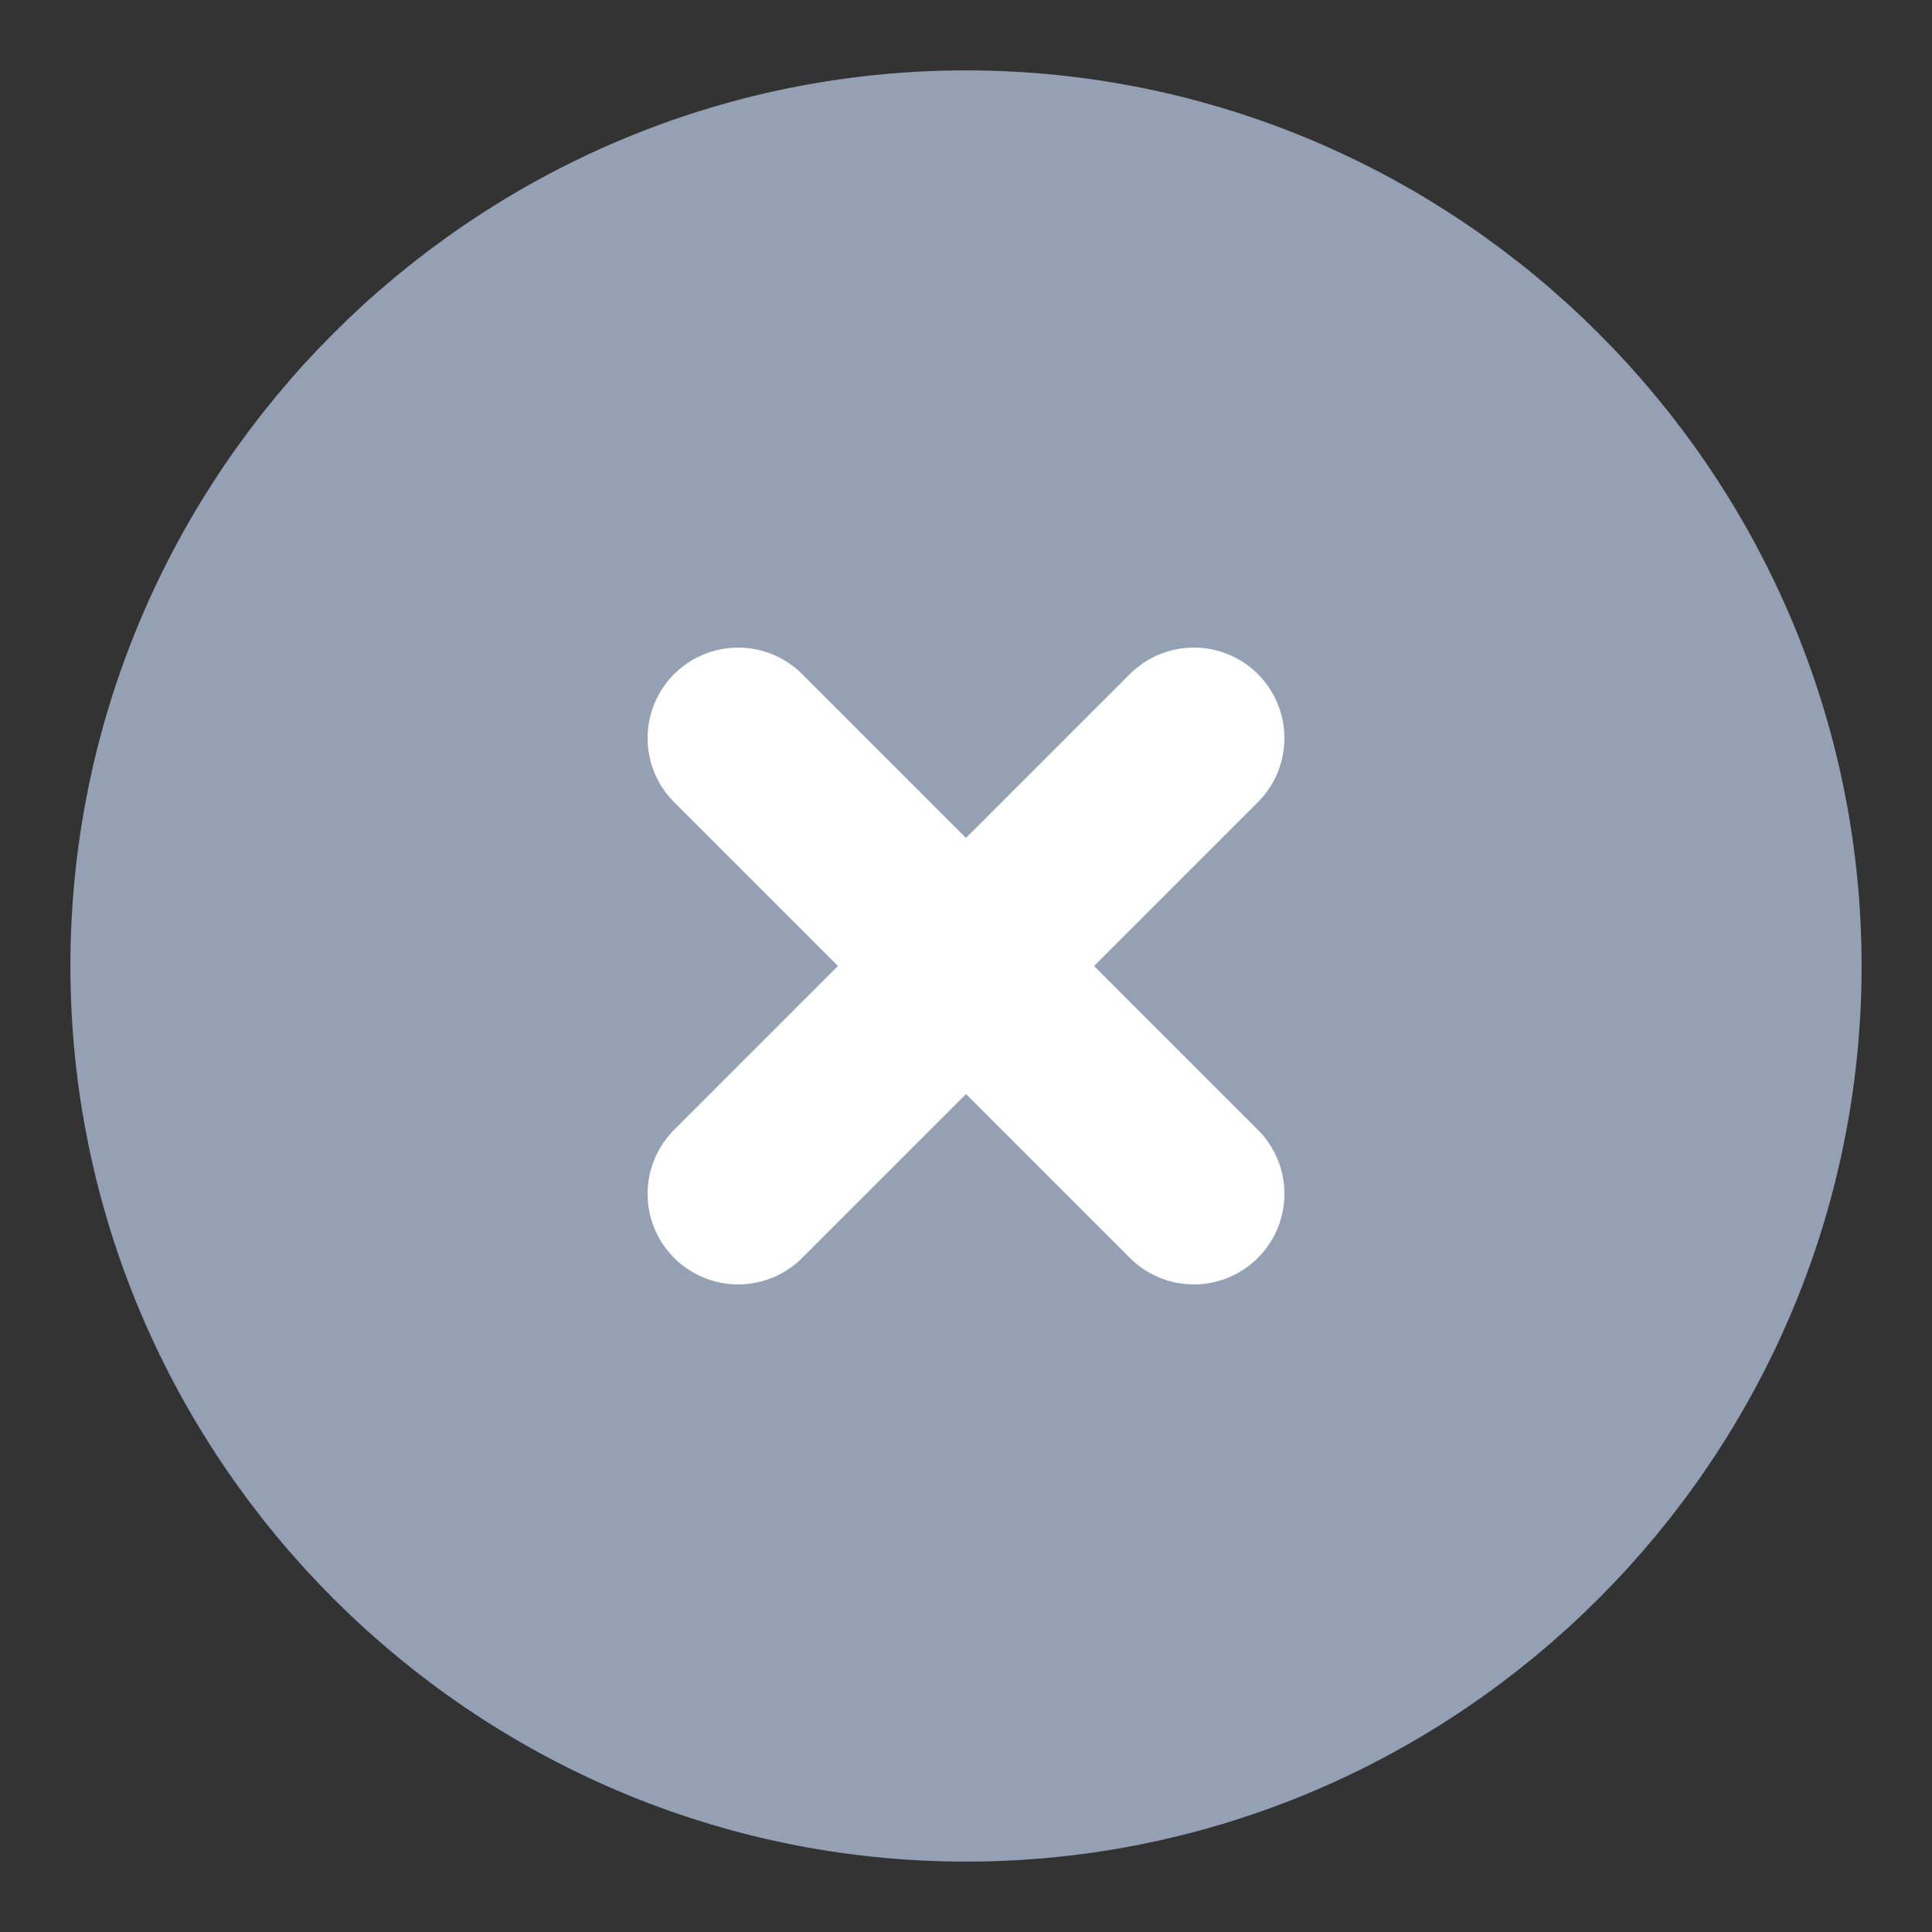 <svg width="16" height="16" viewBox="0 0 16 16" fill="none" xmlns="http://www.w3.org/2000/svg">
<rect x="0" y="0" width="16" height="16" fill="#333333" stroke="none"/>
<path d="M8 14.667C11.667 14.667 14.667 11.667 14.667 8C14.667 4.333 11.667 1.333 8 1.333C4.333 1.333 1.333 4.333 1.333 8C1.333 11.667 4.333 14.667 8 14.667Z" fill="#94A0B4" stroke="#94A0B4" stroke-width="1.5" stroke-linecap="round" stroke-linejoin="round"/>
<path d="M6.113 9.887L9.887 6.113" stroke="white" stroke-width="1.5" stroke-linecap="round" stroke-linejoin="round"/>
<path d="M9.887 9.887L6.113 6.113" stroke="white" stroke-width="1.5" stroke-linecap="round" stroke-linejoin="round"/>
</svg>
